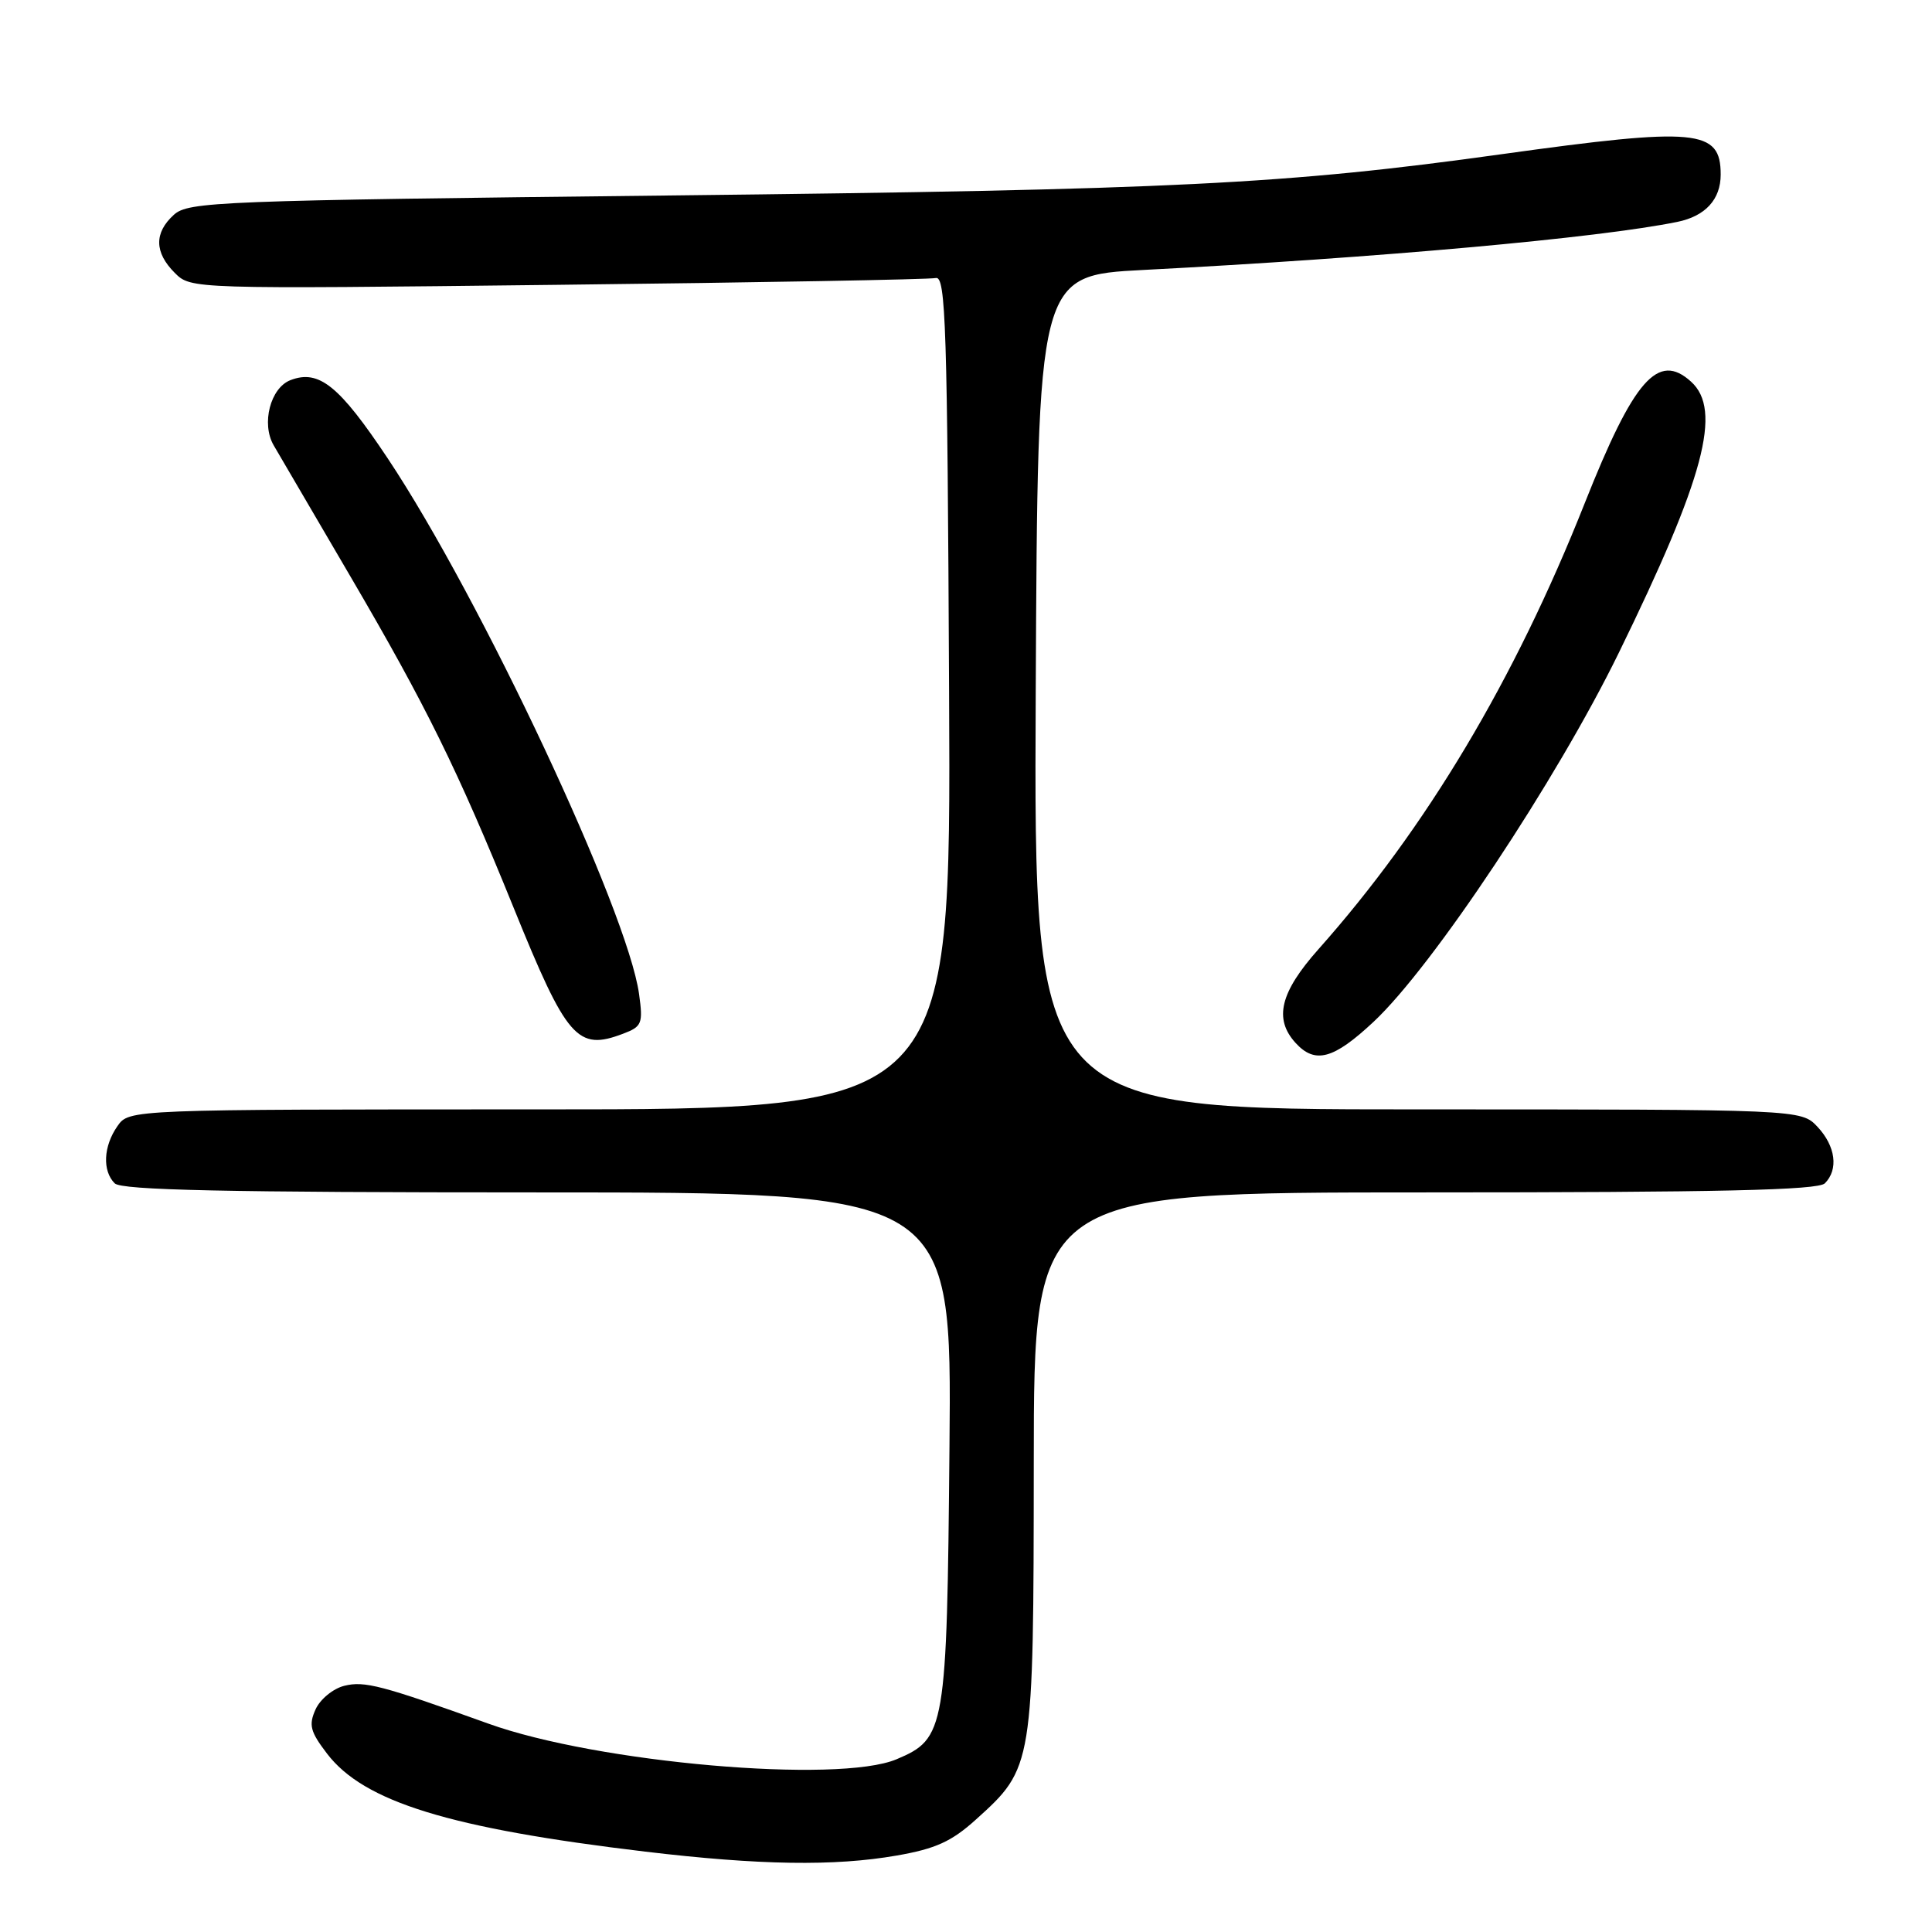 <?xml version="1.0" encoding="UTF-8" standalone="no"?>
<!DOCTYPE svg PUBLIC "-//W3C//DTD SVG 1.1//EN" "http://www.w3.org/Graphics/SVG/1.1/DTD/svg11.dtd" >
<svg xmlns="http://www.w3.org/2000/svg" xmlns:xlink="http://www.w3.org/1999/xlink" version="1.1" viewBox="0 0 256 256">
 <g >
 <path fill="currentColor"
d=" M 118.81 245.87 C 123.96 244.98 126.09 244.01 129.29 241.12 C 136.93 234.24 136.95 234.09 136.98 193.75 C 137.00 158.00 137.00 158.00 188.80 158.00 C 227.76 158.00 240.90 157.70 241.80 156.80 C 243.64 154.96 243.23 151.88 240.83 149.31 C 238.65 147.00 238.65 147.00 187.82 147.00 C 136.98 147.00 136.98 147.00 137.24 91.75 C 137.50 36.50 137.50 36.50 151.50 35.77 C 182.67 34.16 211.82 31.53 222.26 29.40 C 225.97 28.64 228.00 26.43 228.00 23.13 C 228.00 17.12 224.89 16.83 198.99 20.43 C 170.35 24.42 155.61 25.15 88.79 25.90 C 28.80 26.57 24.96 26.72 23.04 28.46 C 20.41 30.84 20.45 33.45 23.15 36.15 C 25.30 38.30 25.30 38.30 73.90 37.74 C 100.63 37.44 123.17 37.03 124.00 36.84 C 125.32 36.54 125.53 43.24 125.76 91.75 C 126.02 147.00 126.02 147.00 71.57 147.00 C 17.11 147.00 17.11 147.00 15.56 149.22 C 13.70 151.88 13.54 155.14 15.20 156.80 C 16.10 157.70 29.92 158.00 71.26 158.00 C 126.12 158.00 126.12 158.00 125.81 191.75 C 125.47 229.29 125.28 230.37 118.80 233.11 C 111.07 236.37 79.15 233.59 64.71 228.39 C 50.56 223.30 48.29 222.71 45.61 223.38 C 44.14 223.75 42.43 225.15 41.82 226.49 C 40.88 228.57 41.10 229.44 43.33 232.36 C 48.21 238.76 59.56 242.26 85.50 245.35 C 100.61 247.15 110.55 247.31 118.81 245.87 Z  M 182.01 135.39 C 189.85 128.06 206.23 103.41 214.50 86.50 C 225.83 63.33 228.23 54.32 224.07 50.57 C 219.70 46.60 216.49 50.27 209.97 66.71 C 200.70 90.10 188.99 109.71 174.70 125.78 C 169.63 131.48 168.77 134.99 171.65 138.17 C 174.24 141.03 176.69 140.37 182.01 135.39 Z  M 82.57 136.97 C 85.06 136.03 85.22 135.63 84.68 131.72 C 83.16 120.72 63.72 79.28 51.39 60.76 C 44.95 51.09 42.26 48.92 38.49 50.37 C 35.83 51.39 34.60 56.14 36.26 59.00 C 37.06 60.38 41.67 68.25 46.50 76.50 C 56.44 93.48 60.64 102.00 68.05 120.26 C 75.12 137.70 76.50 139.28 82.57 136.97 Z "/>
</g>
</svg>